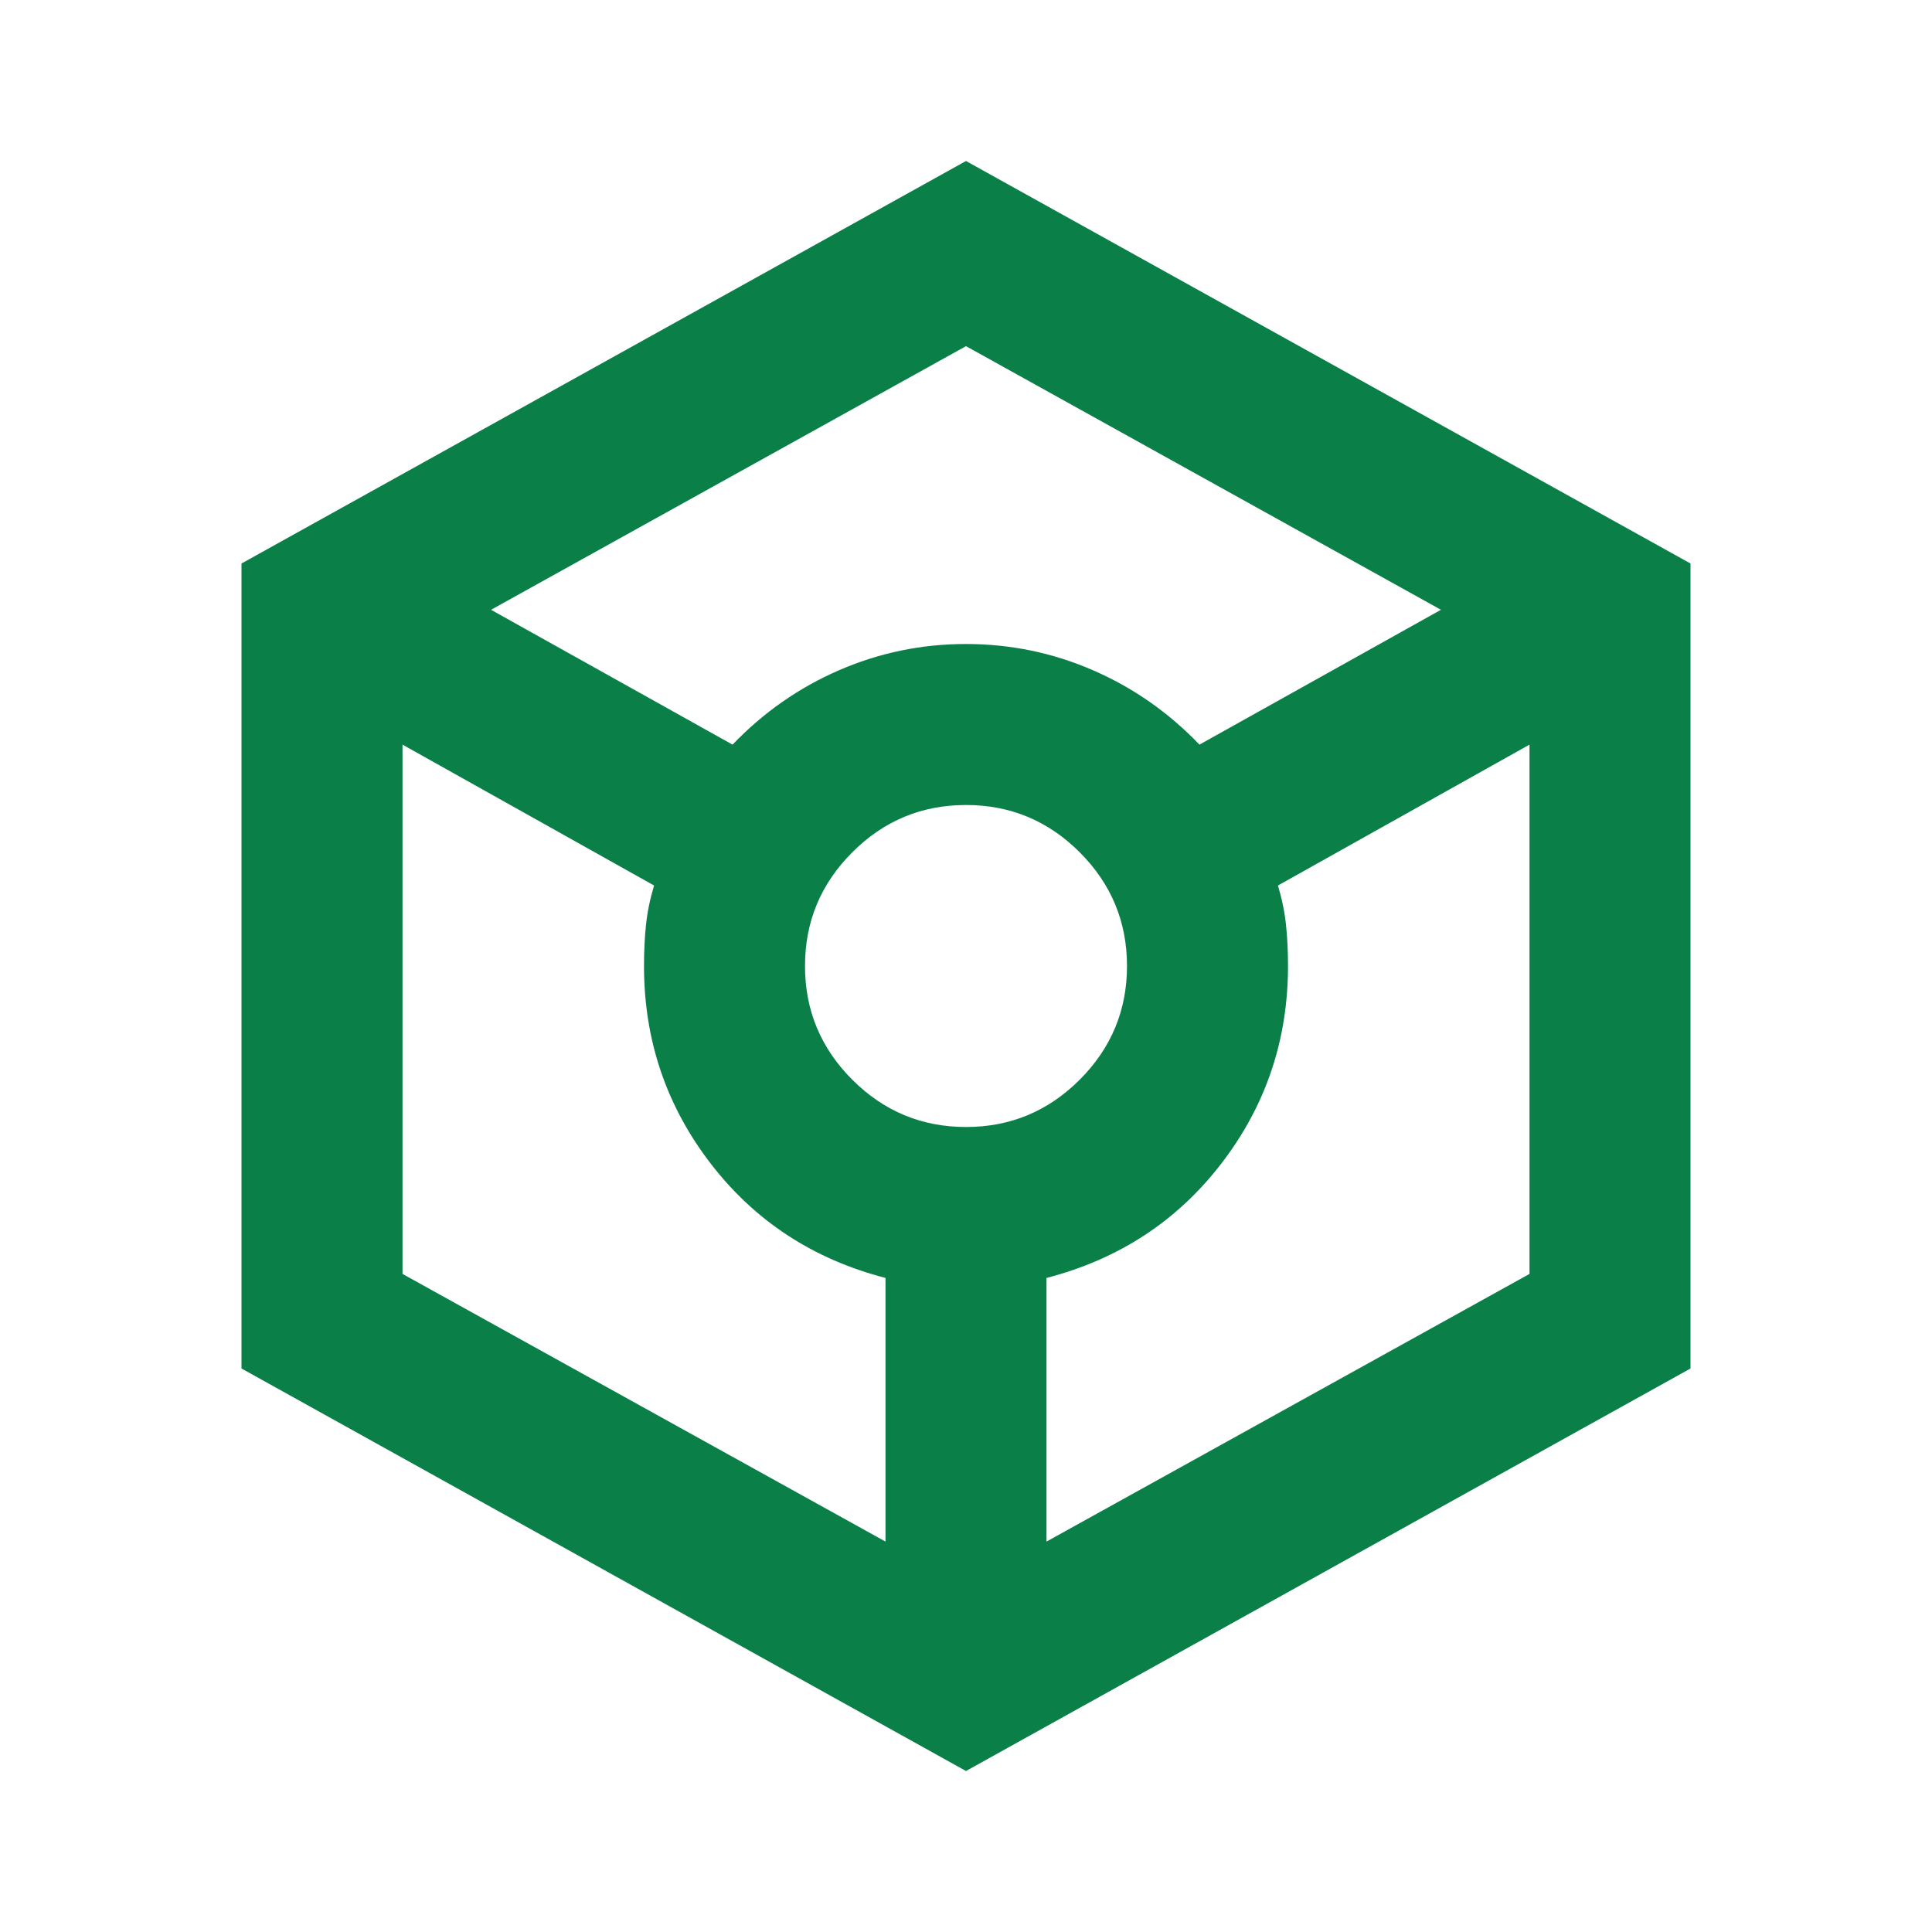 <svg xmlns="http://www.w3.org/2000/svg" height="24px" viewBox="0 -960 960 960" width="24px" fill="#0a8048"><path d="M480-80 120-280v-400l360-200 360 200v400L480-80ZM364-590q23-24 53-37t63-13q33 0 63 13t53 37l120-67-236-131-236 131 120 67Zm76 396v-131q-54-14-87-57t-33-98q0-11 1-20.5t4-19.5l-125-70v263l240 133Zm40-206q33 0 56.5-23.5T560-480q0-33-23.5-56.5T480-560q-33 0-56.5 23.5T400-480q0 33 23.5 56.5T480-400Zm40 206 240-133v-263l-125 70q3 10 4 19.5t1 20.5q0 55-33 98t-87 57v131Z"/></svg>